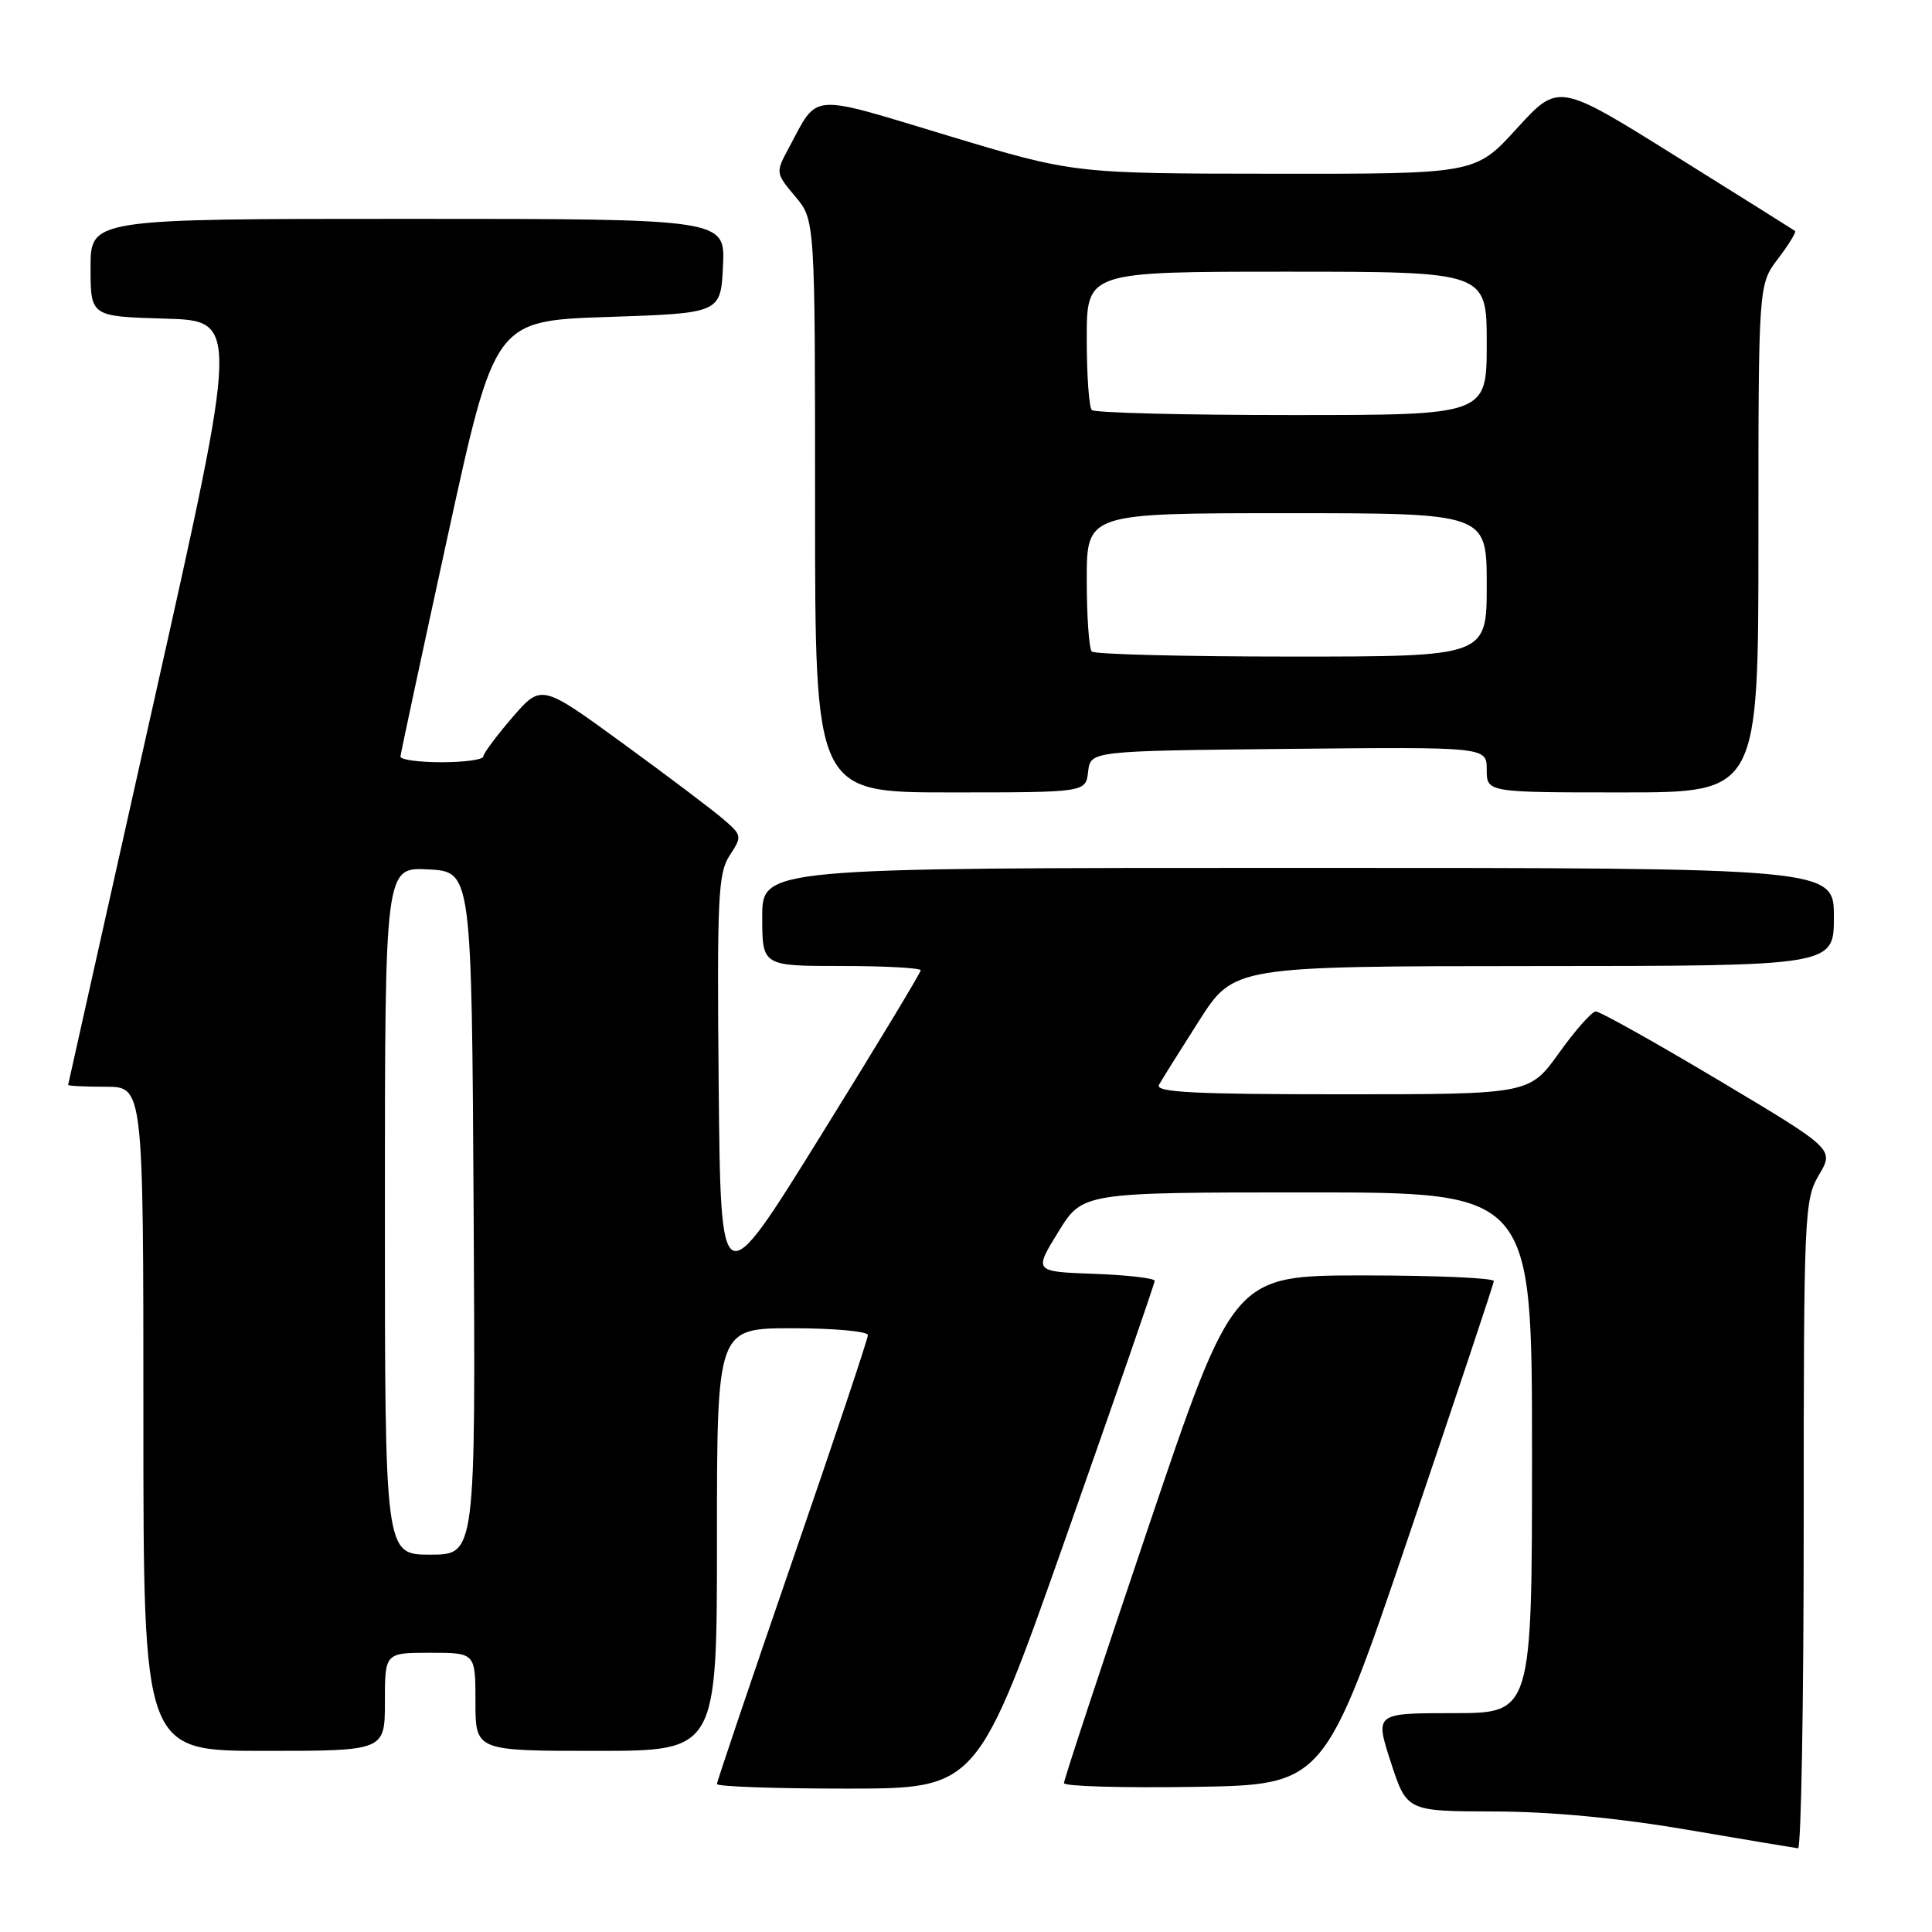 <?xml version="1.0" encoding="UTF-8" standalone="no"?>
<!DOCTYPE svg PUBLIC "-//W3C//DTD SVG 1.1//EN" "http://www.w3.org/Graphics/SVG/1.1/DTD/svg11.dtd" >
<svg xmlns="http://www.w3.org/2000/svg" xmlns:xlink="http://www.w3.org/1999/xlink" version="1.1" viewBox="0 0 256 256">
 <g >
 <path fill="currentColor"
d=" M 239.00 202.06 C 239.00 160.77 239.08 158.98 241.02 155.69 C 243.04 152.27 243.04 152.27 227.72 143.13 C 219.30 138.11 211.98 134.01 211.45 134.02 C 210.93 134.03 208.73 136.51 206.58 139.52 C 202.65 145.00 202.65 145.00 177.77 145.00 C 158.16 145.00 153.03 144.73 153.57 143.75 C 153.95 143.06 156.34 139.24 158.88 135.26 C 163.50 128.03 163.50 128.03 203.25 128.01 C 243.00 128.00 243.00 128.00 243.00 121.50 C 243.00 115.00 243.00 115.00 172.00 115.00 C 101.00 115.00 101.00 115.00 101.00 121.50 C 101.00 128.00 101.00 128.00 111.50 128.00 C 117.28 128.00 122.00 128.26 122.00 128.57 C 122.00 128.88 116.04 138.75 108.75 150.49 C 95.50 171.85 95.50 171.85 95.23 143.91 C 95.00 118.92 95.15 115.70 96.68 113.36 C 98.35 110.81 98.33 110.68 95.82 108.53 C 94.41 107.31 88.41 102.78 82.49 98.47 C 71.73 90.63 71.73 90.63 67.89 95.06 C 65.79 97.50 64.05 99.84 64.03 100.25 C 64.01 100.66 61.52 101.00 58.50 101.00 C 55.48 101.00 53.03 100.66 53.06 100.25 C 53.09 99.84 55.91 86.68 59.33 71.00 C 65.55 42.50 65.55 42.50 80.53 42.00 C 95.50 41.50 95.50 41.50 95.80 35.25 C 96.10 29.00 96.10 29.00 54.05 29.00 C 12.00 29.00 12.00 29.00 12.00 35.47 C 12.00 41.93 12.00 41.93 21.85 42.22 C 31.70 42.50 31.70 42.50 20.38 93.00 C 14.16 120.78 9.05 143.61 9.03 143.75 C 9.01 143.89 11.25 144.00 14.00 144.00 C 19.00 144.00 19.00 144.00 19.00 188.00 C 19.00 232.00 19.00 232.00 35.00 232.00 C 51.00 232.00 51.00 232.00 51.00 225.50 C 51.00 219.00 51.00 219.00 57.00 219.00 C 63.00 219.00 63.00 219.00 63.00 225.50 C 63.00 232.00 63.00 232.00 79.00 232.00 C 95.00 232.00 95.00 232.00 95.00 204.00 C 95.00 176.00 95.00 176.00 105.00 176.00 C 110.50 176.00 115.00 176.41 115.00 176.91 C 115.00 177.41 110.50 190.86 105.00 206.80 C 99.50 222.75 95.00 236.06 95.00 236.39 C 95.00 236.73 102.76 237.00 112.25 237.00 C 129.50 236.99 129.50 236.99 141.25 203.67 C 147.71 185.35 153.00 170.07 153.00 169.72 C 153.00 169.37 149.40 168.95 145.00 168.79 C 136.99 168.50 136.99 168.50 140.22 163.25 C 143.45 158.00 143.45 158.00 173.23 158.00 C 203.00 158.00 203.00 158.00 203.00 192.50 C 203.00 227.00 203.00 227.00 192.59 227.00 C 182.18 227.00 182.18 227.00 184.29 233.50 C 186.41 240.00 186.41 240.00 197.95 240.03 C 205.43 240.04 214.44 240.89 223.50 242.44 C 231.20 243.75 237.84 244.86 238.25 244.91 C 238.66 244.96 239.00 225.68 239.00 202.06 Z  M 186.68 203.50 C 192.84 185.35 197.91 170.16 197.94 169.75 C 197.97 169.34 190.22 169.00 180.72 169.00 C 163.44 169.00 163.44 169.00 152.20 202.25 C 146.02 220.54 140.97 235.85 140.98 236.27 C 140.99 236.70 148.76 236.92 158.24 236.77 C 175.48 236.50 175.48 236.50 186.68 203.50 Z  M 144.18 102.25 C 144.50 99.50 144.50 99.50 170.75 99.23 C 197.00 98.97 197.00 98.97 197.00 101.98 C 197.00 105.00 197.00 105.00 215.00 105.00 C 233.00 105.00 233.00 105.00 233.00 71.34 C 233.00 37.69 233.00 37.69 235.60 34.28 C 237.03 32.40 238.04 30.75 237.85 30.60 C 237.66 30.46 230.53 25.98 222.00 20.66 C 206.50 10.98 206.50 10.98 201.00 17.01 C 195.50 23.05 195.50 23.05 168.89 23.02 C 142.27 23.00 142.27 23.00 125.53 17.95 C 106.93 12.34 108.49 12.22 104.50 19.64 C 102.76 22.87 102.77 22.93 105.37 26.03 C 108.00 29.15 108.00 29.15 108.00 67.08 C 108.00 105.00 108.00 105.00 125.93 105.00 C 143.87 105.00 143.87 105.00 144.18 102.25 Z  M 51.00 160.45 C 51.00 114.90 51.00 114.90 56.75 115.20 C 62.50 115.50 62.50 115.50 62.76 160.75 C 63.02 206.00 63.02 206.00 57.01 206.00 C 51.00 206.00 51.00 206.00 51.00 160.45 Z  M 144.67 86.33 C 144.30 85.97 144.00 81.69 144.00 76.83 C 144.00 68.00 144.00 68.00 170.50 68.00 C 197.00 68.00 197.00 68.00 197.00 77.50 C 197.00 87.00 197.00 87.00 171.17 87.00 C 156.96 87.00 145.03 86.70 144.67 86.33 Z  M 144.67 54.33 C 144.30 53.97 144.00 49.69 144.00 44.83 C 144.00 36.00 144.00 36.00 170.50 36.00 C 197.00 36.00 197.00 36.00 197.00 45.50 C 197.00 55.00 197.00 55.00 171.17 55.00 C 156.96 55.00 145.03 54.70 144.67 54.33 Z "/>
</g>
</svg>